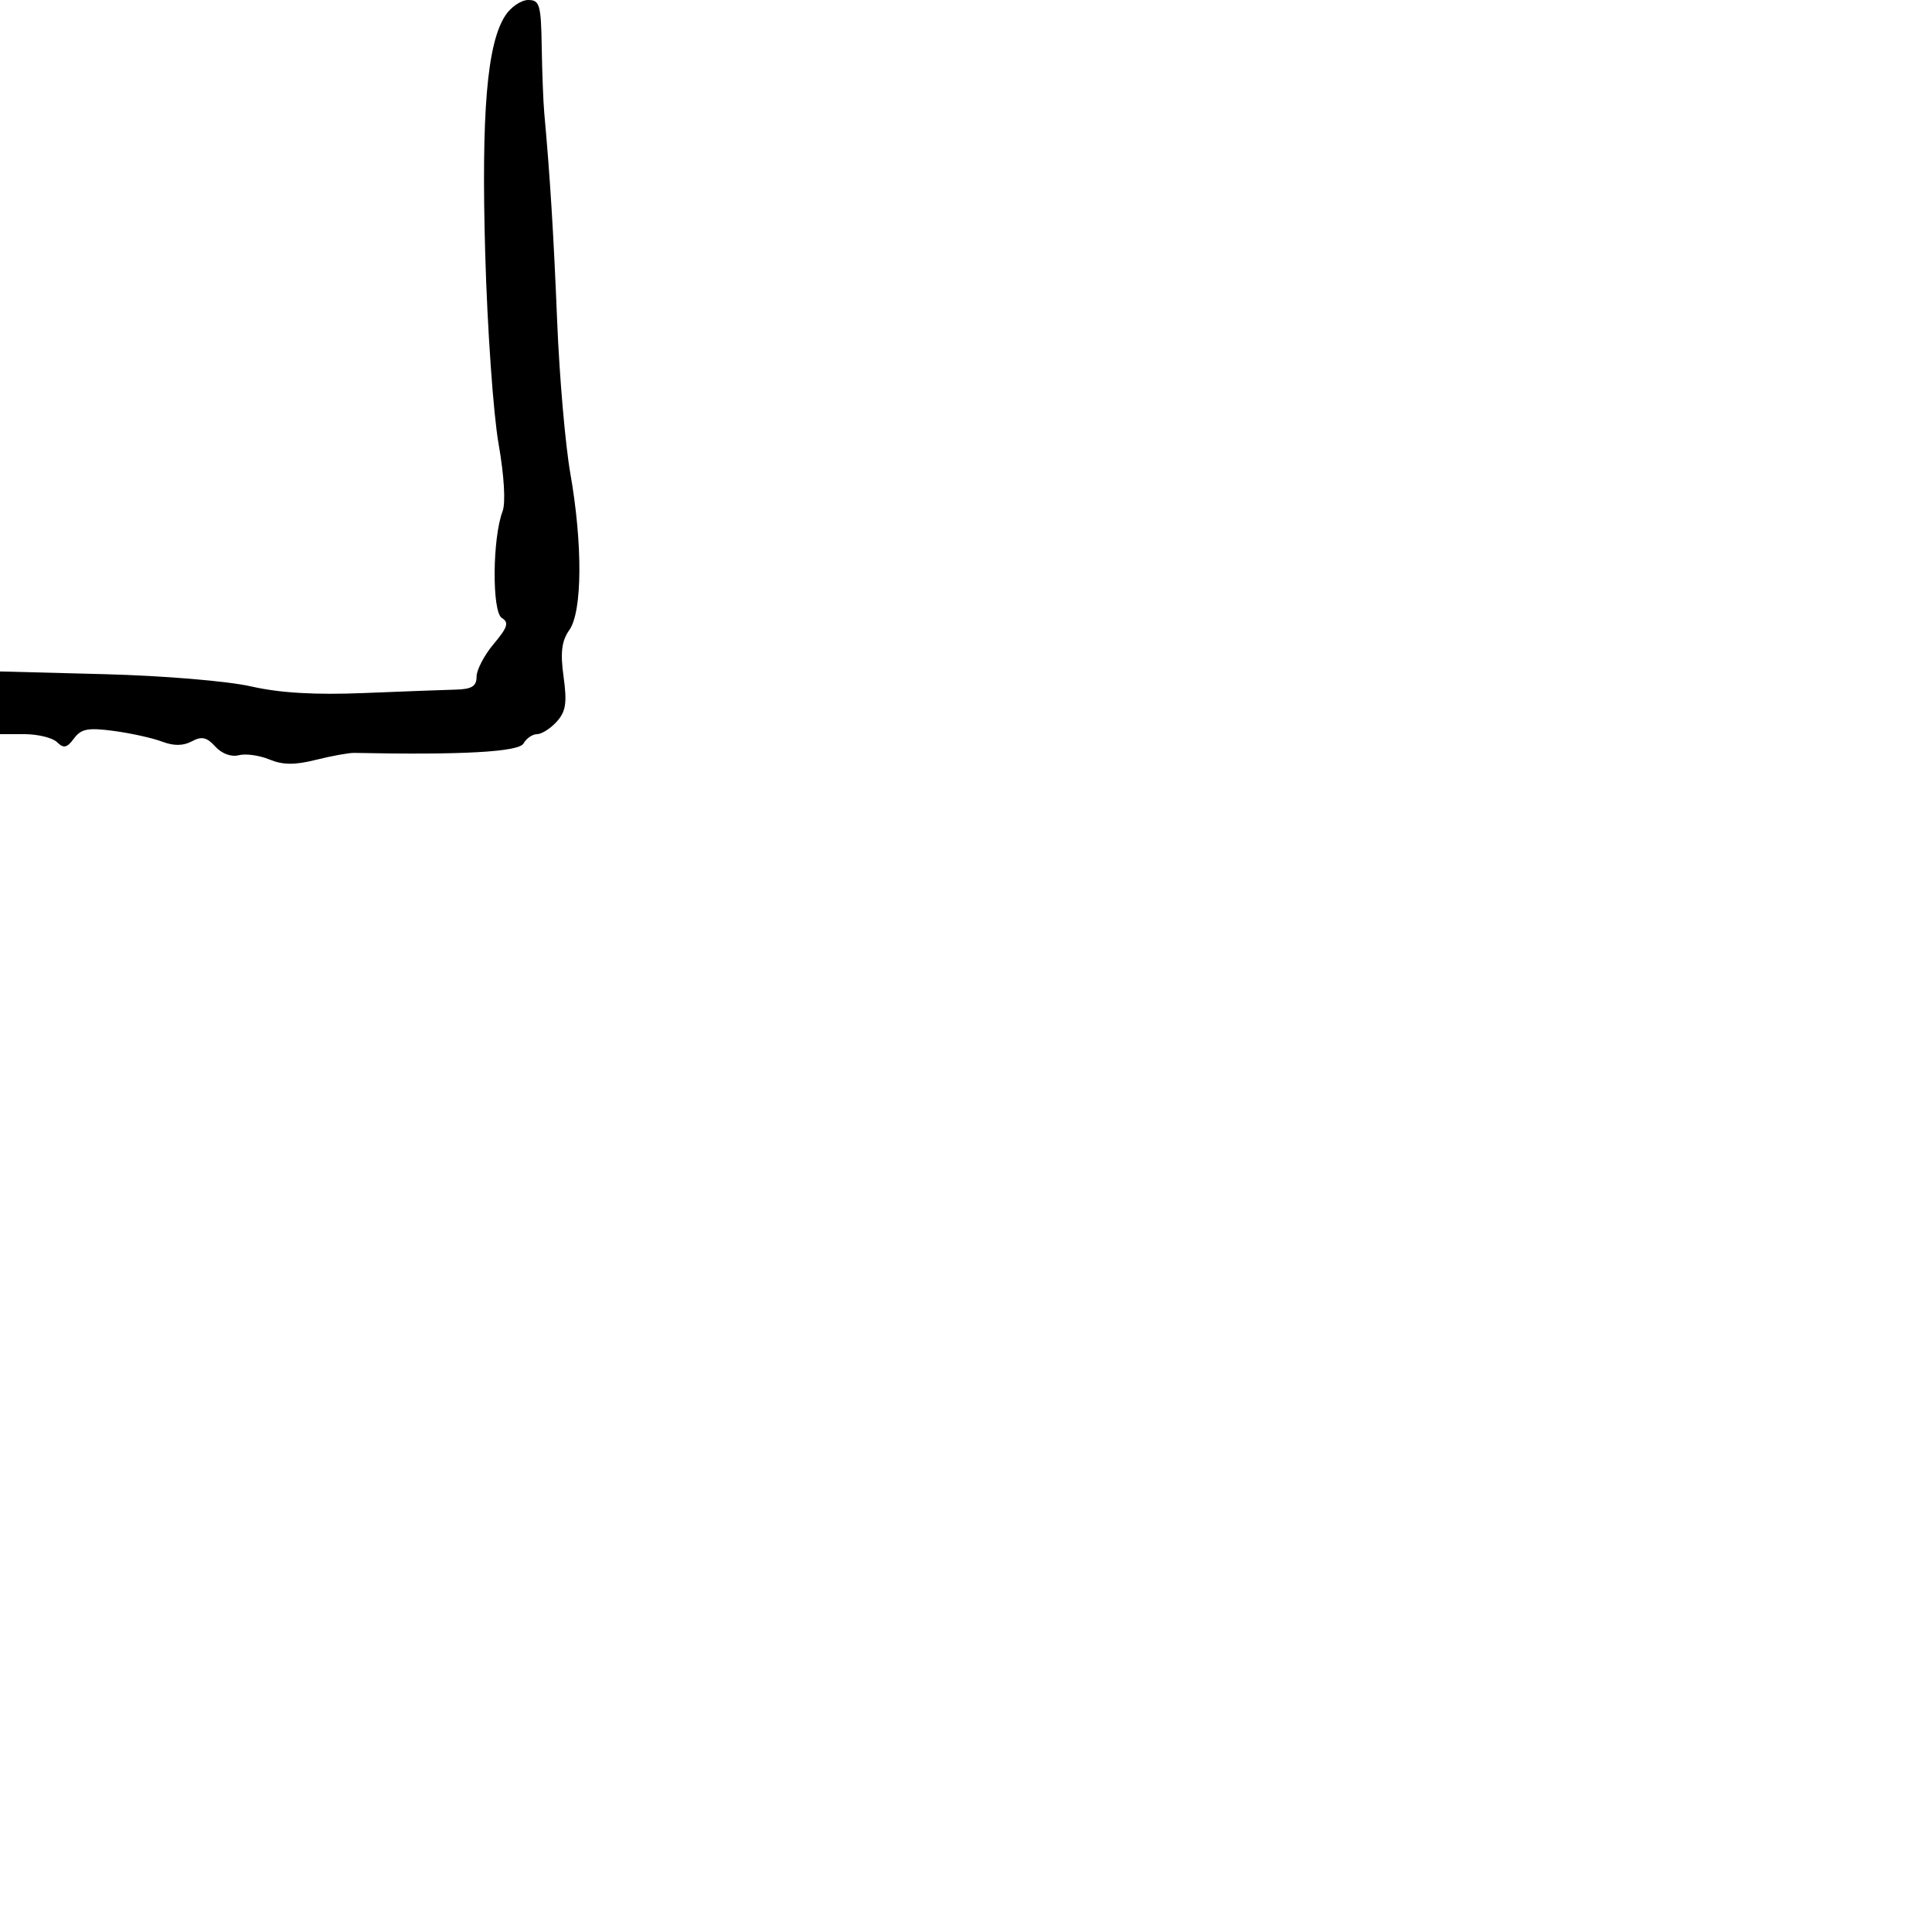 <svg xmlns="http://www.w3.org/2000/svg" width="300" height="300" viewBox="0 0 300 300" version="1.1">
	<path d="M 78.472 2.402 C 75.622 6.752, 74.719 17.471, 75.347 39.500 C 75.676 51.050, 76.604 64.259, 77.409 68.853 C 78.289 73.879, 78.540 78.081, 78.037 79.402 C 76.459 83.552, 76.377 94.997, 77.919 95.950 C 79.065 96.658, 78.831 97.412, 76.664 99.987 C 75.199 101.729, 74 104.019, 74 105.077 C 74 106.563, 73.261 107.019, 70.750 107.083 C 68.963 107.129, 62.550 107.369, 56.500 107.616 C 48.917 107.926, 43.481 107.606, 39 106.587 C 35.355 105.758, 25.362 104.923, 16.250 104.686 L 0 104.263 0 109.131 L 0 114 3.800 114 C 5.890 114, 8.170 114.563, 8.867 115.250 C 9.883 116.252, 10.402 116.138, 11.482 114.676 C 12.596 113.167, 13.665 112.964, 17.664 113.498 C 20.324 113.854, 23.697 114.600, 25.159 115.156 C 26.976 115.847, 28.441 115.834, 29.783 115.116 C 31.327 114.290, 32.109 114.463, 33.431 115.924 C 34.428 117.026, 35.908 117.575, 37.064 117.273 C 38.136 116.993, 40.279 117.287, 41.825 117.927 C 43.919 118.795, 45.766 118.810, 49.068 117.985 C 51.506 117.376, 54.175 116.892, 55 116.909 C 71.696 117.252, 80.555 116.760, 81.287 115.451 C 81.734 114.653, 82.682 114, 83.395 114 C 84.107 114, 85.481 113.126, 86.447 112.059 C 87.863 110.493, 88.070 109.146, 87.514 105.103 C 86.989 101.288, 87.204 99.547, 88.412 97.822 C 90.428 94.945, 90.490 84.499, 88.558 73.500 C 87.785 69.100, 86.868 58.525, 86.521 50 C 85.962 36.273, 85.415 27.435, 84.509 17.500 C 84.359 15.850, 84.183 11.238, 84.118 7.250 C 84.012 0.735, 83.800 0, 82.023 0 C 80.936 0, 79.338 1.081, 78.472 2.402" stroke="none" fill="black" fill-rule="evenodd"/>
</svg>